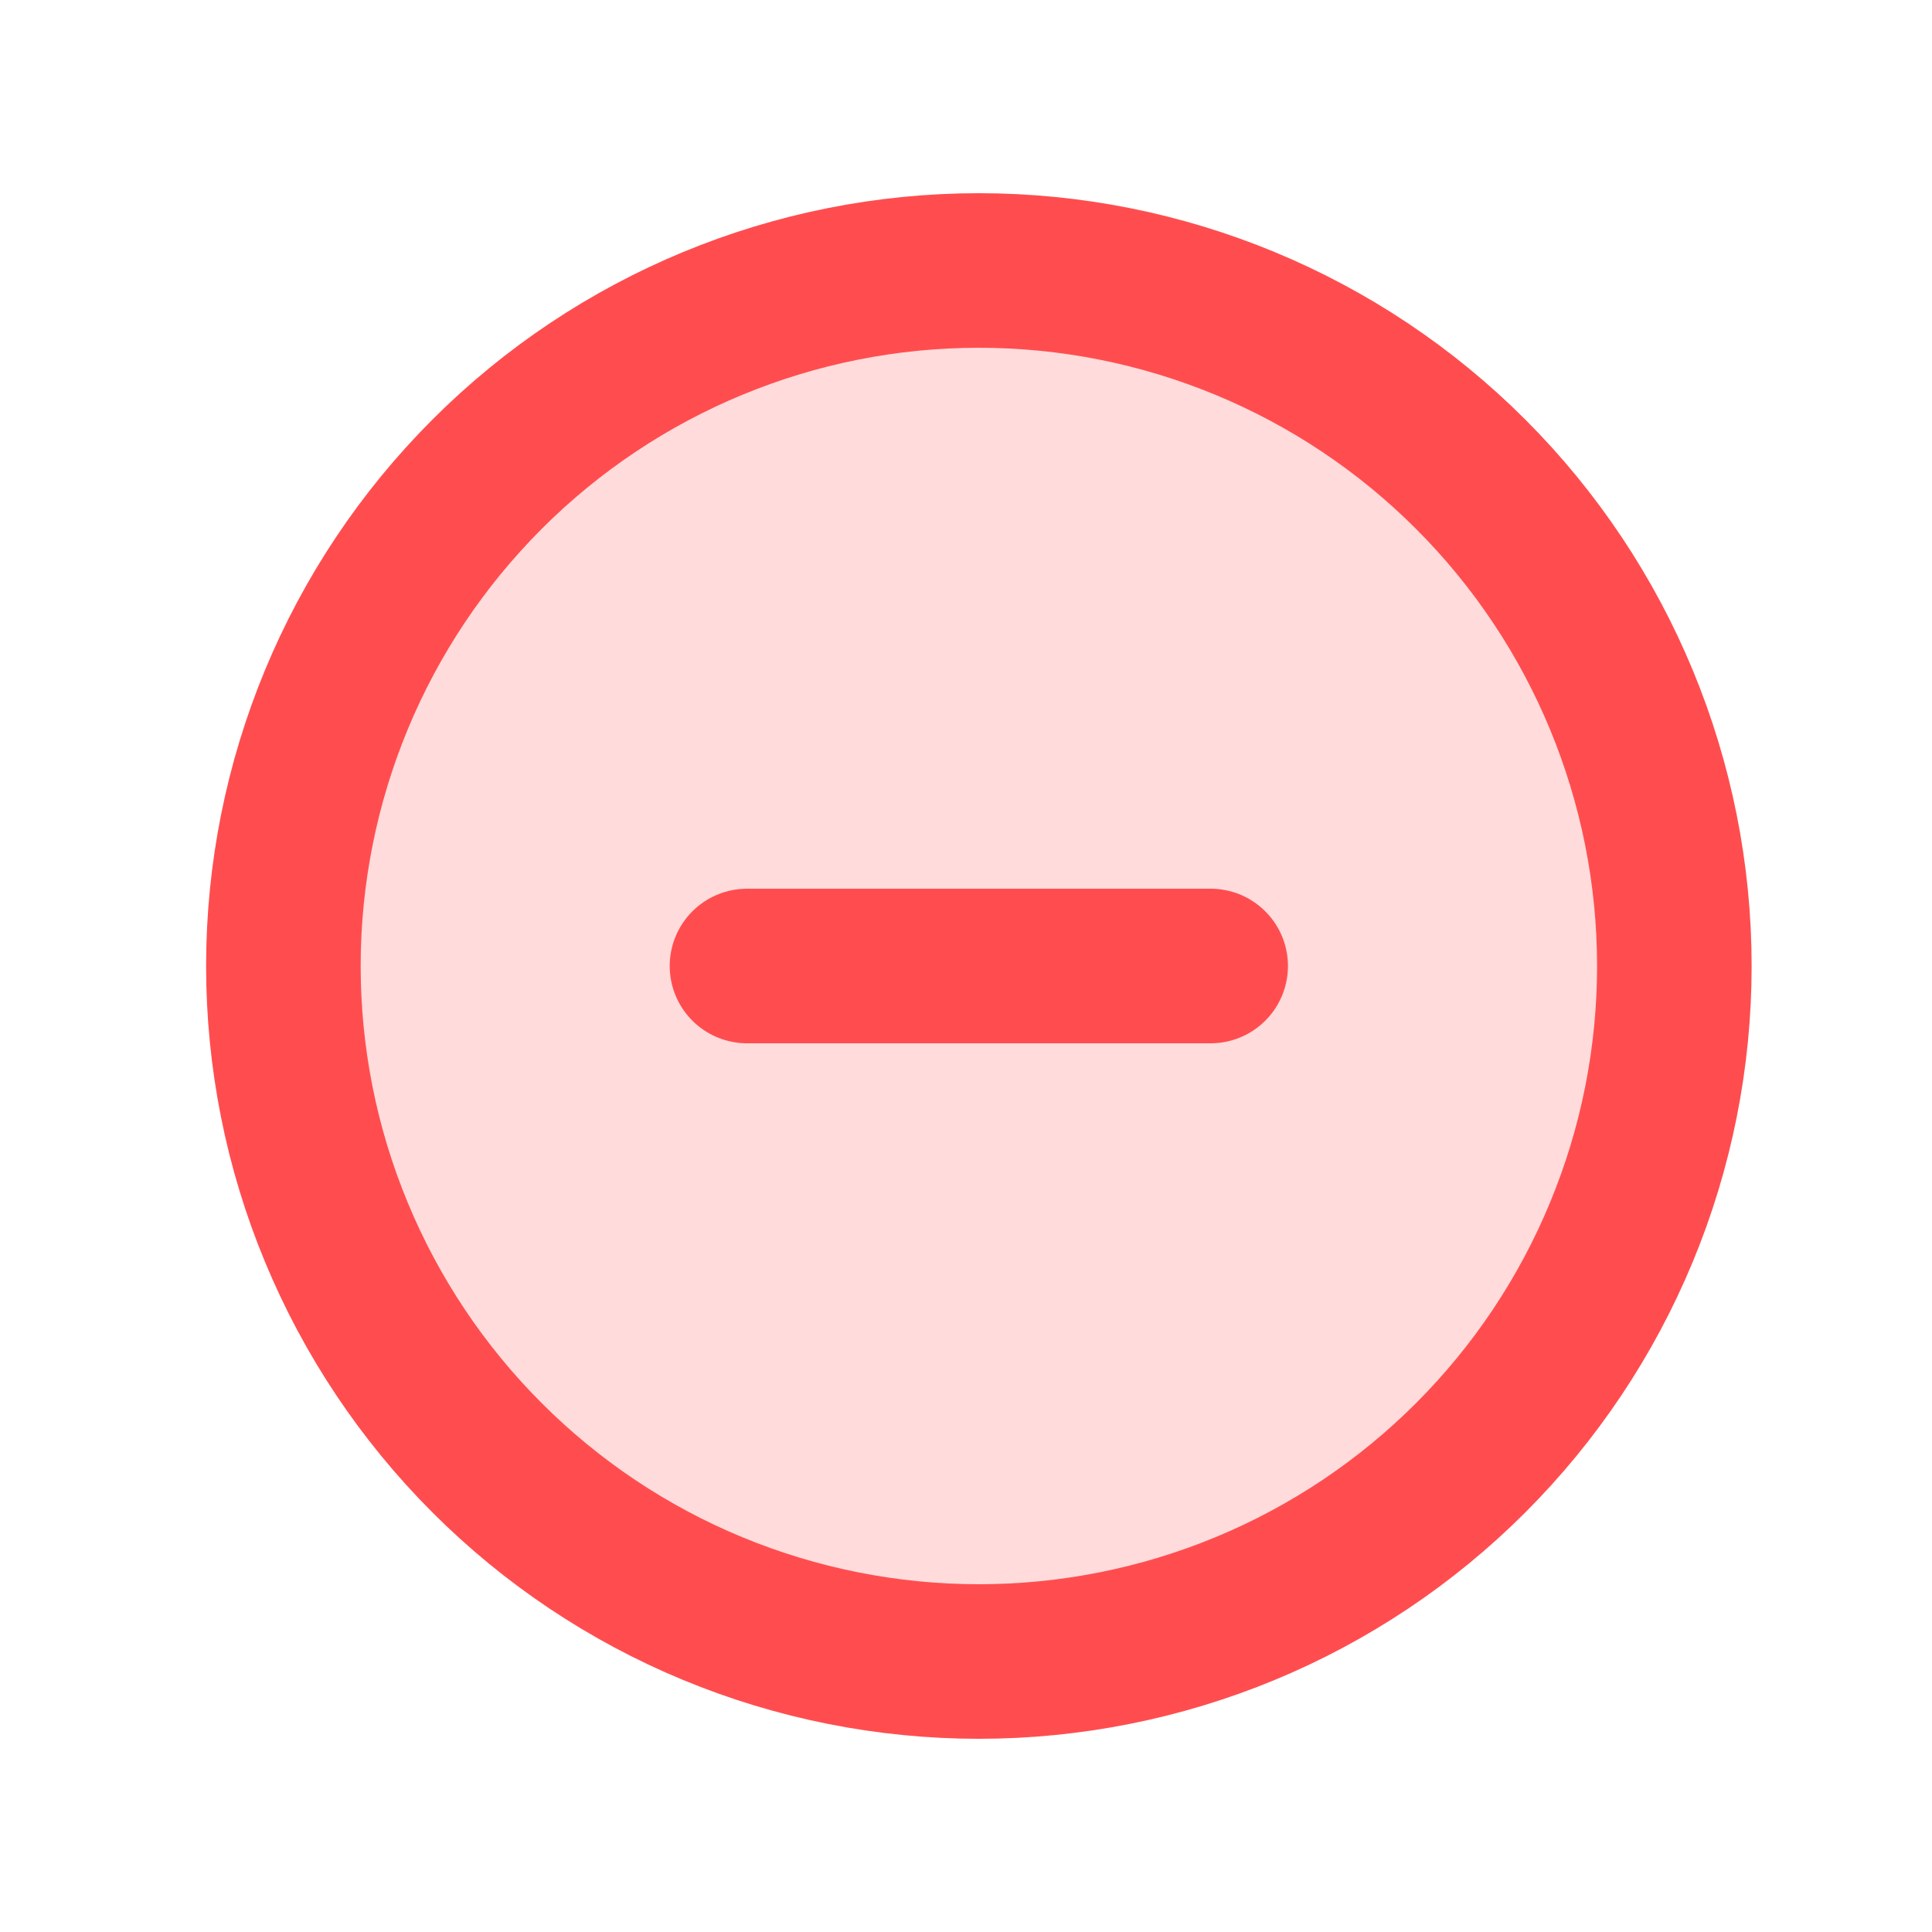 <svg width="25" height="25" viewBox="0 0 25 25" fill="none" xmlns="http://www.w3.org/2000/svg">
<g filter="url(#filter0_b_584_35047)">
<path d="M20.981 15.944C21.434 14.852 21.666 13.682 21.666 12.5C21.666 10.113 20.718 7.824 19.03 6.136C17.343 4.448 15.053 3.5 12.666 3.5C10.28 3.5 7.99 4.448 6.303 6.136C4.615 7.824 3.667 10.113 3.667 12.5C3.667 13.682 3.899 14.852 4.352 15.944C4.804 17.036 5.467 18.028 6.303 18.864C7.138 19.7 8.13 20.363 9.222 20.815C10.314 21.267 11.485 21.5 12.666 21.5C13.848 21.5 15.019 21.267 16.111 20.815C17.203 20.363 18.195 19.7 19.03 18.864C19.866 18.028 20.529 17.036 20.981 15.944Z" fill="#FF4D4F" fill-opacity="0.2"/>
<path d="M15.666 12.5H9.666M21.666 12.5C21.666 13.682 21.434 14.852 20.981 15.944C20.529 17.036 19.866 18.028 19.03 18.864C18.195 19.7 17.203 20.363 16.111 20.815C15.019 21.267 13.848 21.5 12.666 21.5C11.485 21.5 10.314 21.267 9.222 20.815C8.13 20.363 7.138 19.7 6.303 18.864C5.467 18.028 4.804 17.036 4.352 15.944C3.899 14.852 3.667 13.682 3.667 12.5C3.667 10.113 4.615 7.824 6.303 6.136C7.99 4.448 10.28 3.5 12.666 3.5C15.053 3.5 17.343 4.448 19.03 6.136C20.718 7.824 21.666 10.113 21.666 12.5Z" stroke="#FF4D4F" stroke-width="2" stroke-linecap="round" stroke-linejoin="round"/>
</g>
<defs>
<filter id="filter0_b_584_35047" x="-3.333" y="-3.5" width="32" height="32" filterUnits="userSpaceOnUse" color-interpolation-filters="sRGB">
<feFlood flood-opacity="0" result="BackgroundImageFix"/>
<feGaussianBlur in="BackgroundImageFix" stdDeviation="3"/>
<feComposite in2="SourceAlpha" operator="in" result="effect1_backgroundBlur_584_35047"/>
<feBlend mode="normal" in="SourceGraphic" in2="effect1_backgroundBlur_584_35047" result="shape"/>
</filter>
</defs>
</svg>
